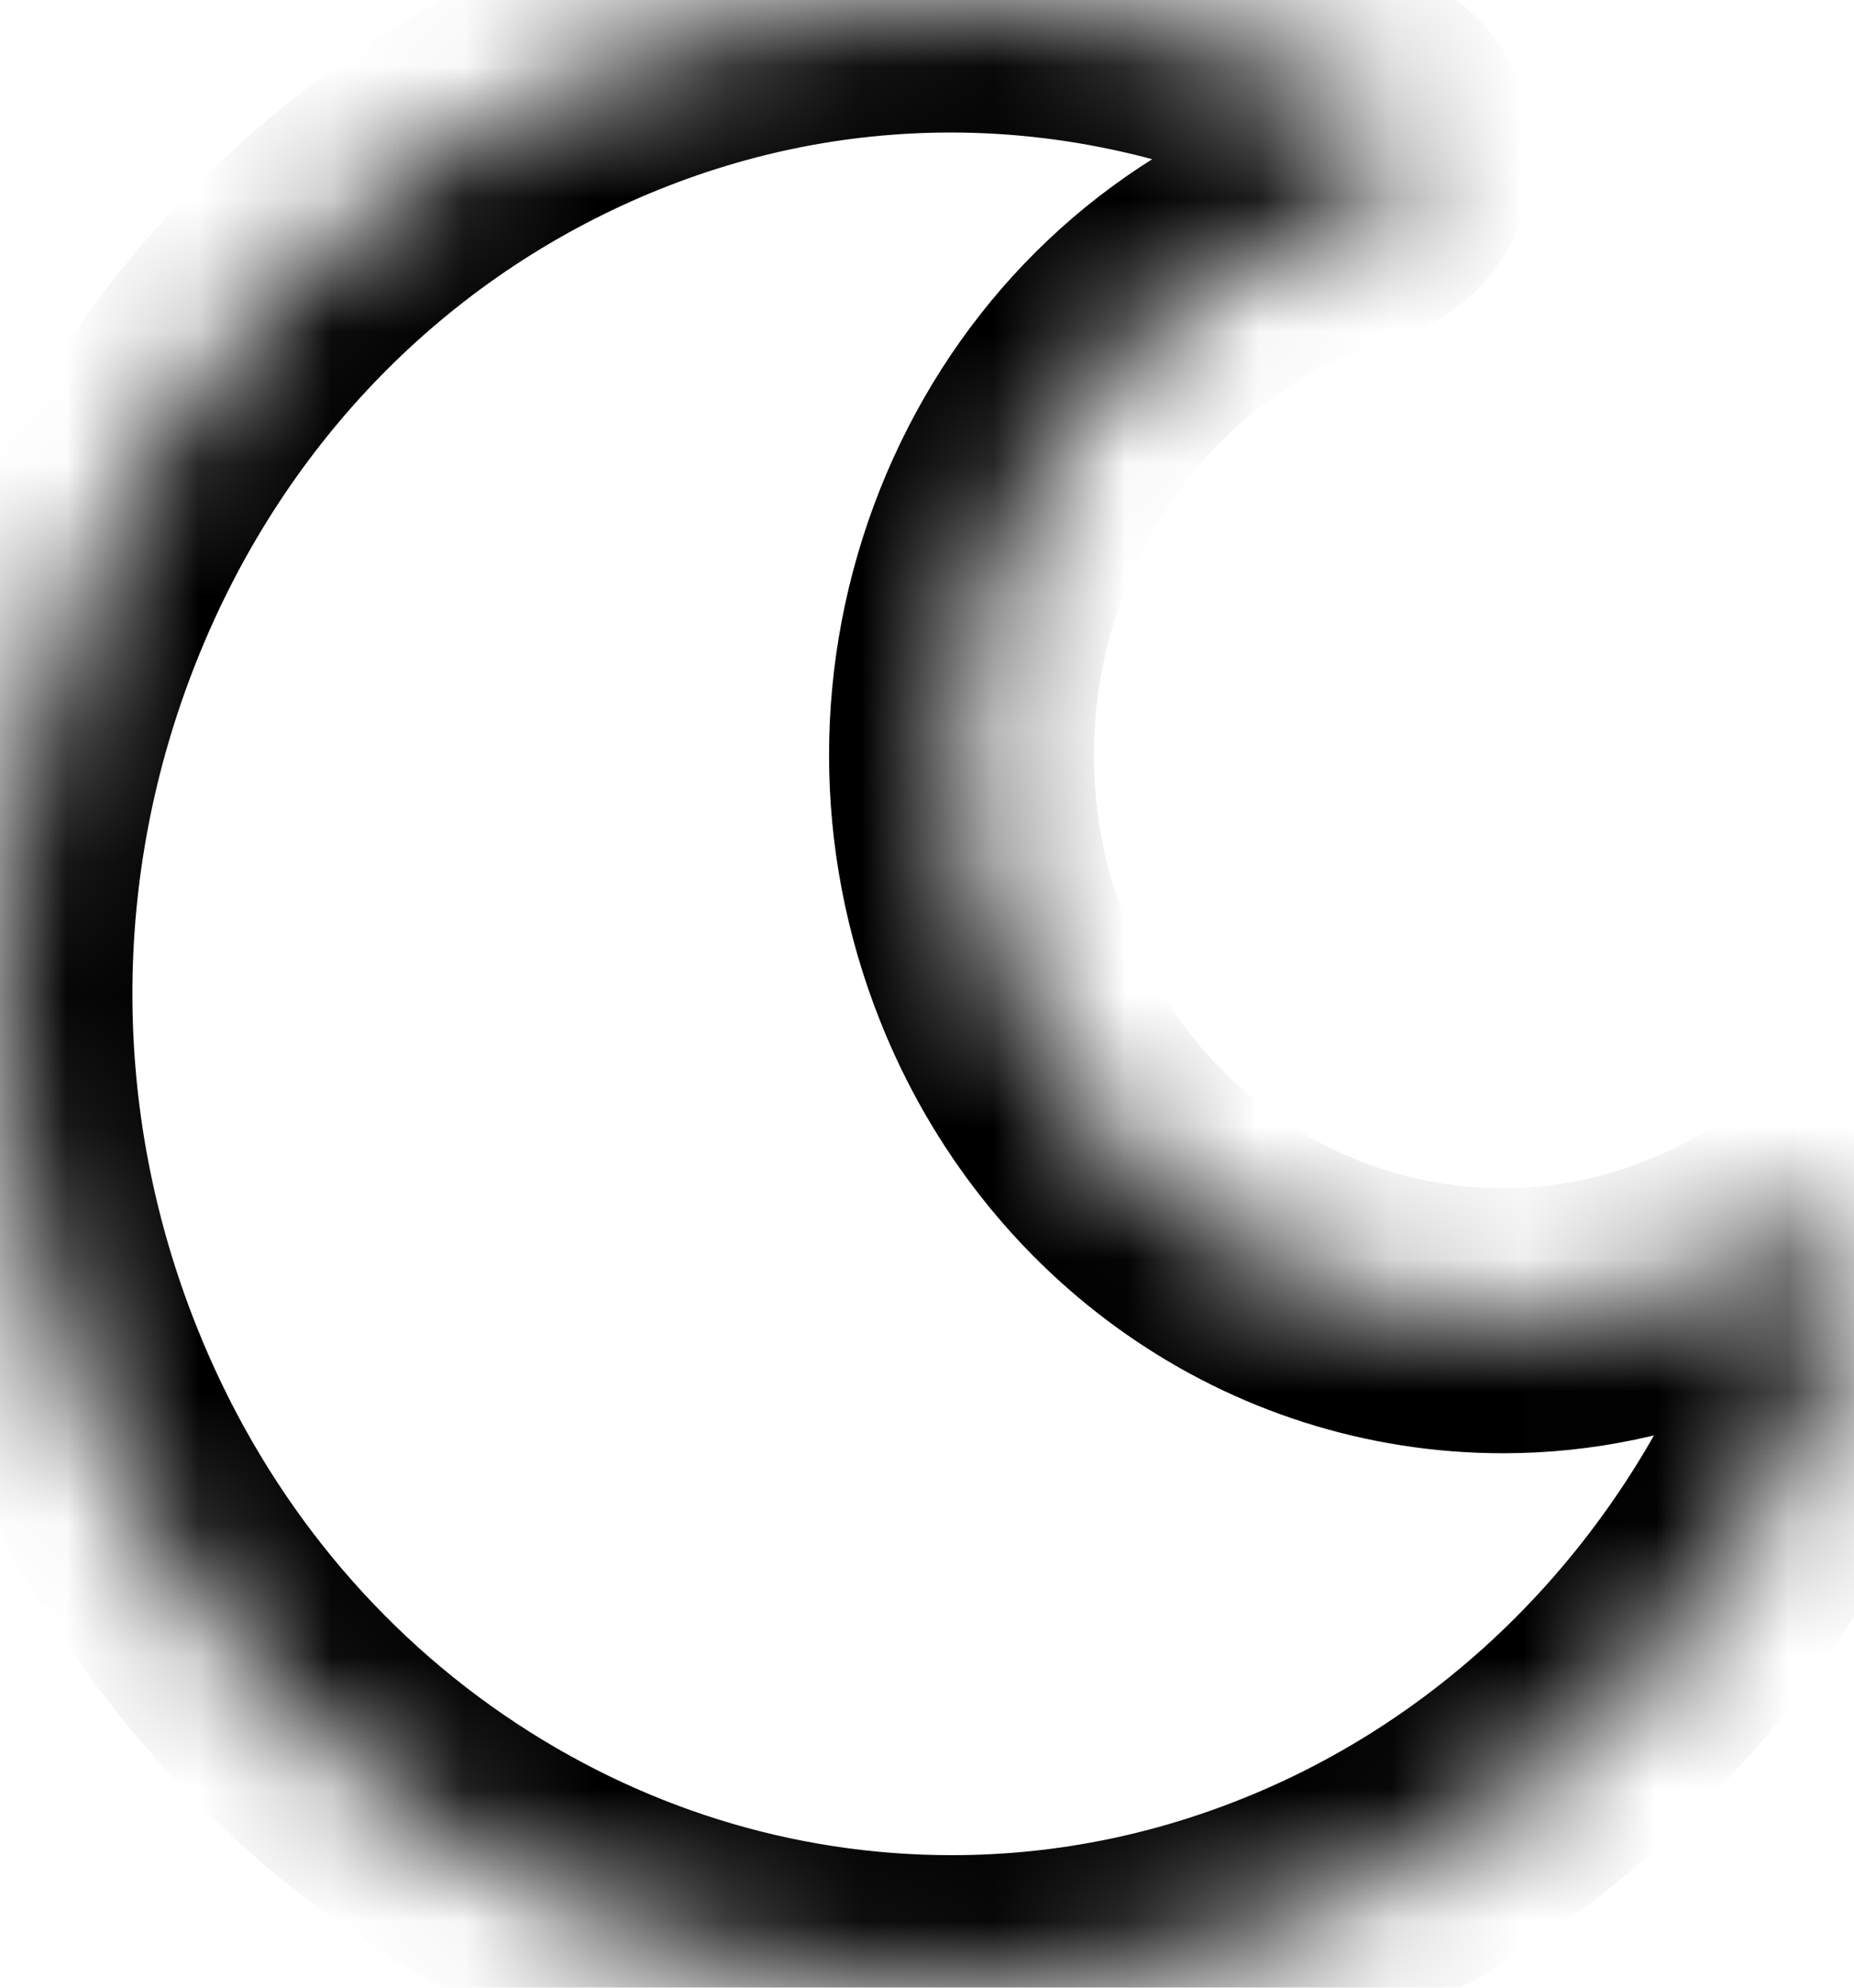 <svg width="14" height="15" viewBox="0 0 14 15" fill="none" xmlns="http://www.w3.org/2000/svg">
<mask id="path-1-inside-1_2738_3504" fill="white">
<path d="M13.848 9.45C13.713 9.333 13.523 9.316 13.371 9.406C13.223 9.494 13.069 9.573 12.912 9.641C12.412 9.857 11.886 9.967 11.35 9.967C9.691 9.967 8.208 8.932 7.574 7.332C7.156 6.279 7.156 5.119 7.573 4.066C7.991 3.014 8.776 2.194 9.785 1.757C9.942 1.689 10.105 1.631 10.268 1.584C10.437 1.535 10.559 1.383 10.575 1.201C10.592 1.019 10.499 0.846 10.341 0.766C9.361 0.265 8.268 0 7.181 0C6.238 0 5.315 0.193 4.437 0.572C2.665 1.339 1.285 2.78 0.551 4.63C-0.184 6.481 -0.184 8.519 0.551 10.369C1.105 11.766 2.036 12.942 3.242 13.768C4.42 14.574 5.784 15 7.187 15C8.13 15 9.054 14.807 9.933 14.427C11.834 13.605 13.308 11.966 13.977 9.931C14.034 9.758 13.982 9.567 13.848 9.45V9.45Z"/>
</mask>
<path d="M13.848 9.45C13.713 9.333 13.523 9.316 13.371 9.406C13.223 9.494 13.069 9.573 12.912 9.641C12.412 9.857 11.886 9.967 11.35 9.967C9.691 9.967 8.208 8.932 7.574 7.332C7.156 6.279 7.156 5.119 7.573 4.066C7.991 3.014 8.776 2.194 9.785 1.757C9.942 1.689 10.105 1.631 10.268 1.584C10.437 1.535 10.559 1.383 10.575 1.201C10.592 1.019 10.499 0.846 10.341 0.766C9.361 0.265 8.268 0 7.181 0C6.238 0 5.315 0.193 4.437 0.572C2.665 1.339 1.285 2.78 0.551 4.63C-0.184 6.481 -0.184 8.519 0.551 10.369C1.105 11.766 2.036 12.942 3.242 13.768C4.42 14.574 5.784 15 7.187 15C8.13 15 9.054 14.807 9.933 14.427C11.834 13.605 13.308 11.966 13.977 9.931C14.034 9.758 13.982 9.567 13.848 9.45V9.45Z" stroke="black" stroke-width="2" mask="url(#path-1-inside-1_2738_3504)"/>
</svg>
